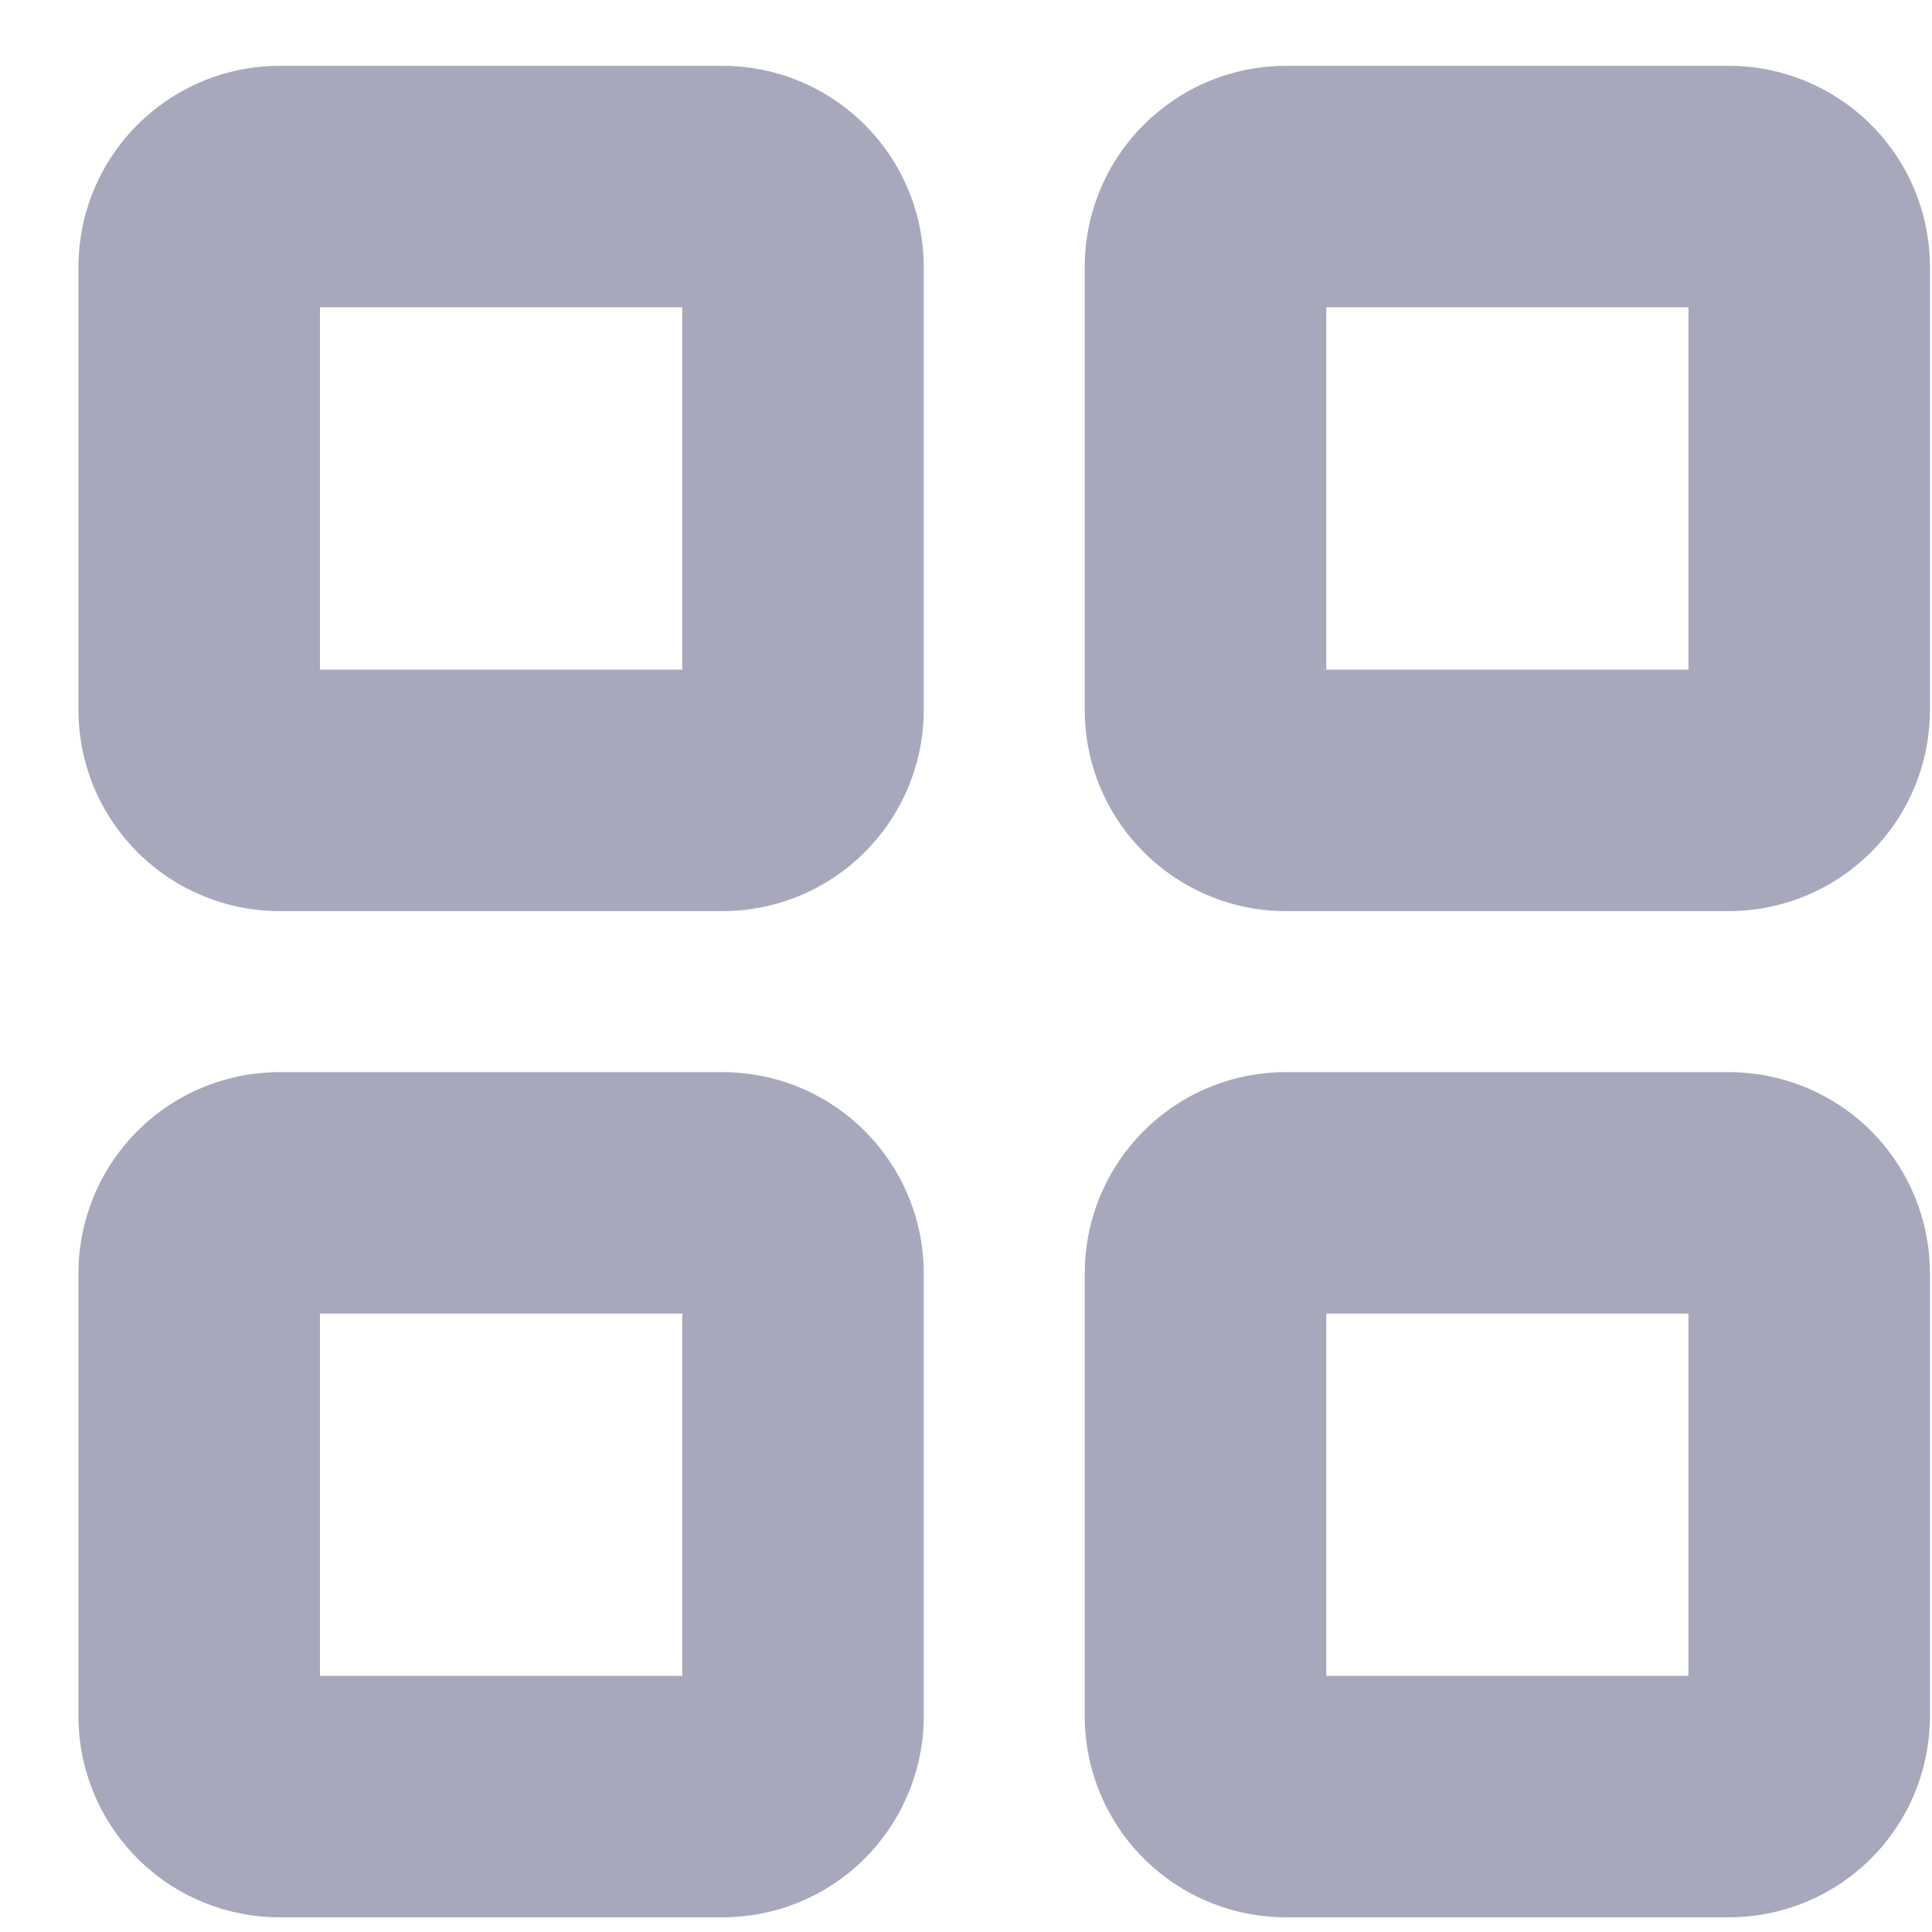 <svg width="15" height="15" viewBox="0 0 15 15" fill="none" xmlns="http://www.w3.org/2000/svg">
<path d="M5.609 0.511H2.172C1.757 0.511 1.36 0.676 1.067 0.969C0.774 1.262 0.609 1.659 0.609 2.074V5.511C0.609 5.926 0.774 6.323 1.067 6.616C1.36 6.909 1.757 7.074 2.172 7.074H5.609C6.024 7.074 6.421 6.909 6.714 6.616C7.007 6.323 7.172 5.926 7.172 5.511V2.074C7.172 1.659 7.007 1.262 6.714 0.969C6.421 0.676 6.024 0.511 5.609 0.511ZM5.297 5.199H2.484V2.386H5.297V5.199ZM13.422 0.511H9.984C9.57 0.511 9.173 0.676 8.88 0.969C8.586 1.262 8.422 1.659 8.422 2.074V5.511C8.422 5.926 8.586 6.323 8.88 6.616C9.173 6.909 9.57 7.074 9.984 7.074H13.422C13.836 7.074 14.234 6.909 14.527 6.616C14.82 6.323 14.984 5.926 14.984 5.511V2.074C14.984 1.659 14.82 1.262 14.527 0.969C14.234 0.676 13.836 0.511 13.422 0.511ZM13.109 5.199H10.297V2.386H13.109V5.199ZM5.609 8.324H2.172C1.757 8.324 1.36 8.488 1.067 8.781C0.774 9.075 0.609 9.472 0.609 9.886V13.324C0.609 13.738 0.774 14.136 1.067 14.429C1.36 14.722 1.757 14.886 2.172 14.886H5.609C6.024 14.886 6.421 14.722 6.714 14.429C7.007 14.136 7.172 13.738 7.172 13.324V9.886C7.172 9.472 7.007 9.075 6.714 8.781C6.421 8.488 6.024 8.324 5.609 8.324ZM5.297 13.011H2.484V10.199H5.297V13.011ZM13.422 8.324H9.984C9.57 8.324 9.173 8.488 8.88 8.781C8.586 9.075 8.422 9.472 8.422 9.886V13.324C8.422 13.738 8.586 14.136 8.88 14.429C9.173 14.722 9.57 14.886 9.984 14.886H13.422C13.836 14.886 14.234 14.722 14.527 14.429C14.82 14.136 14.984 13.738 14.984 13.324V9.886C14.984 9.472 14.82 9.075 14.527 8.781C14.234 8.488 13.836 8.324 13.422 8.324ZM13.109 13.011H10.297V10.199H13.109V13.011Z" fill="#A8A8BD"/>
</svg>
